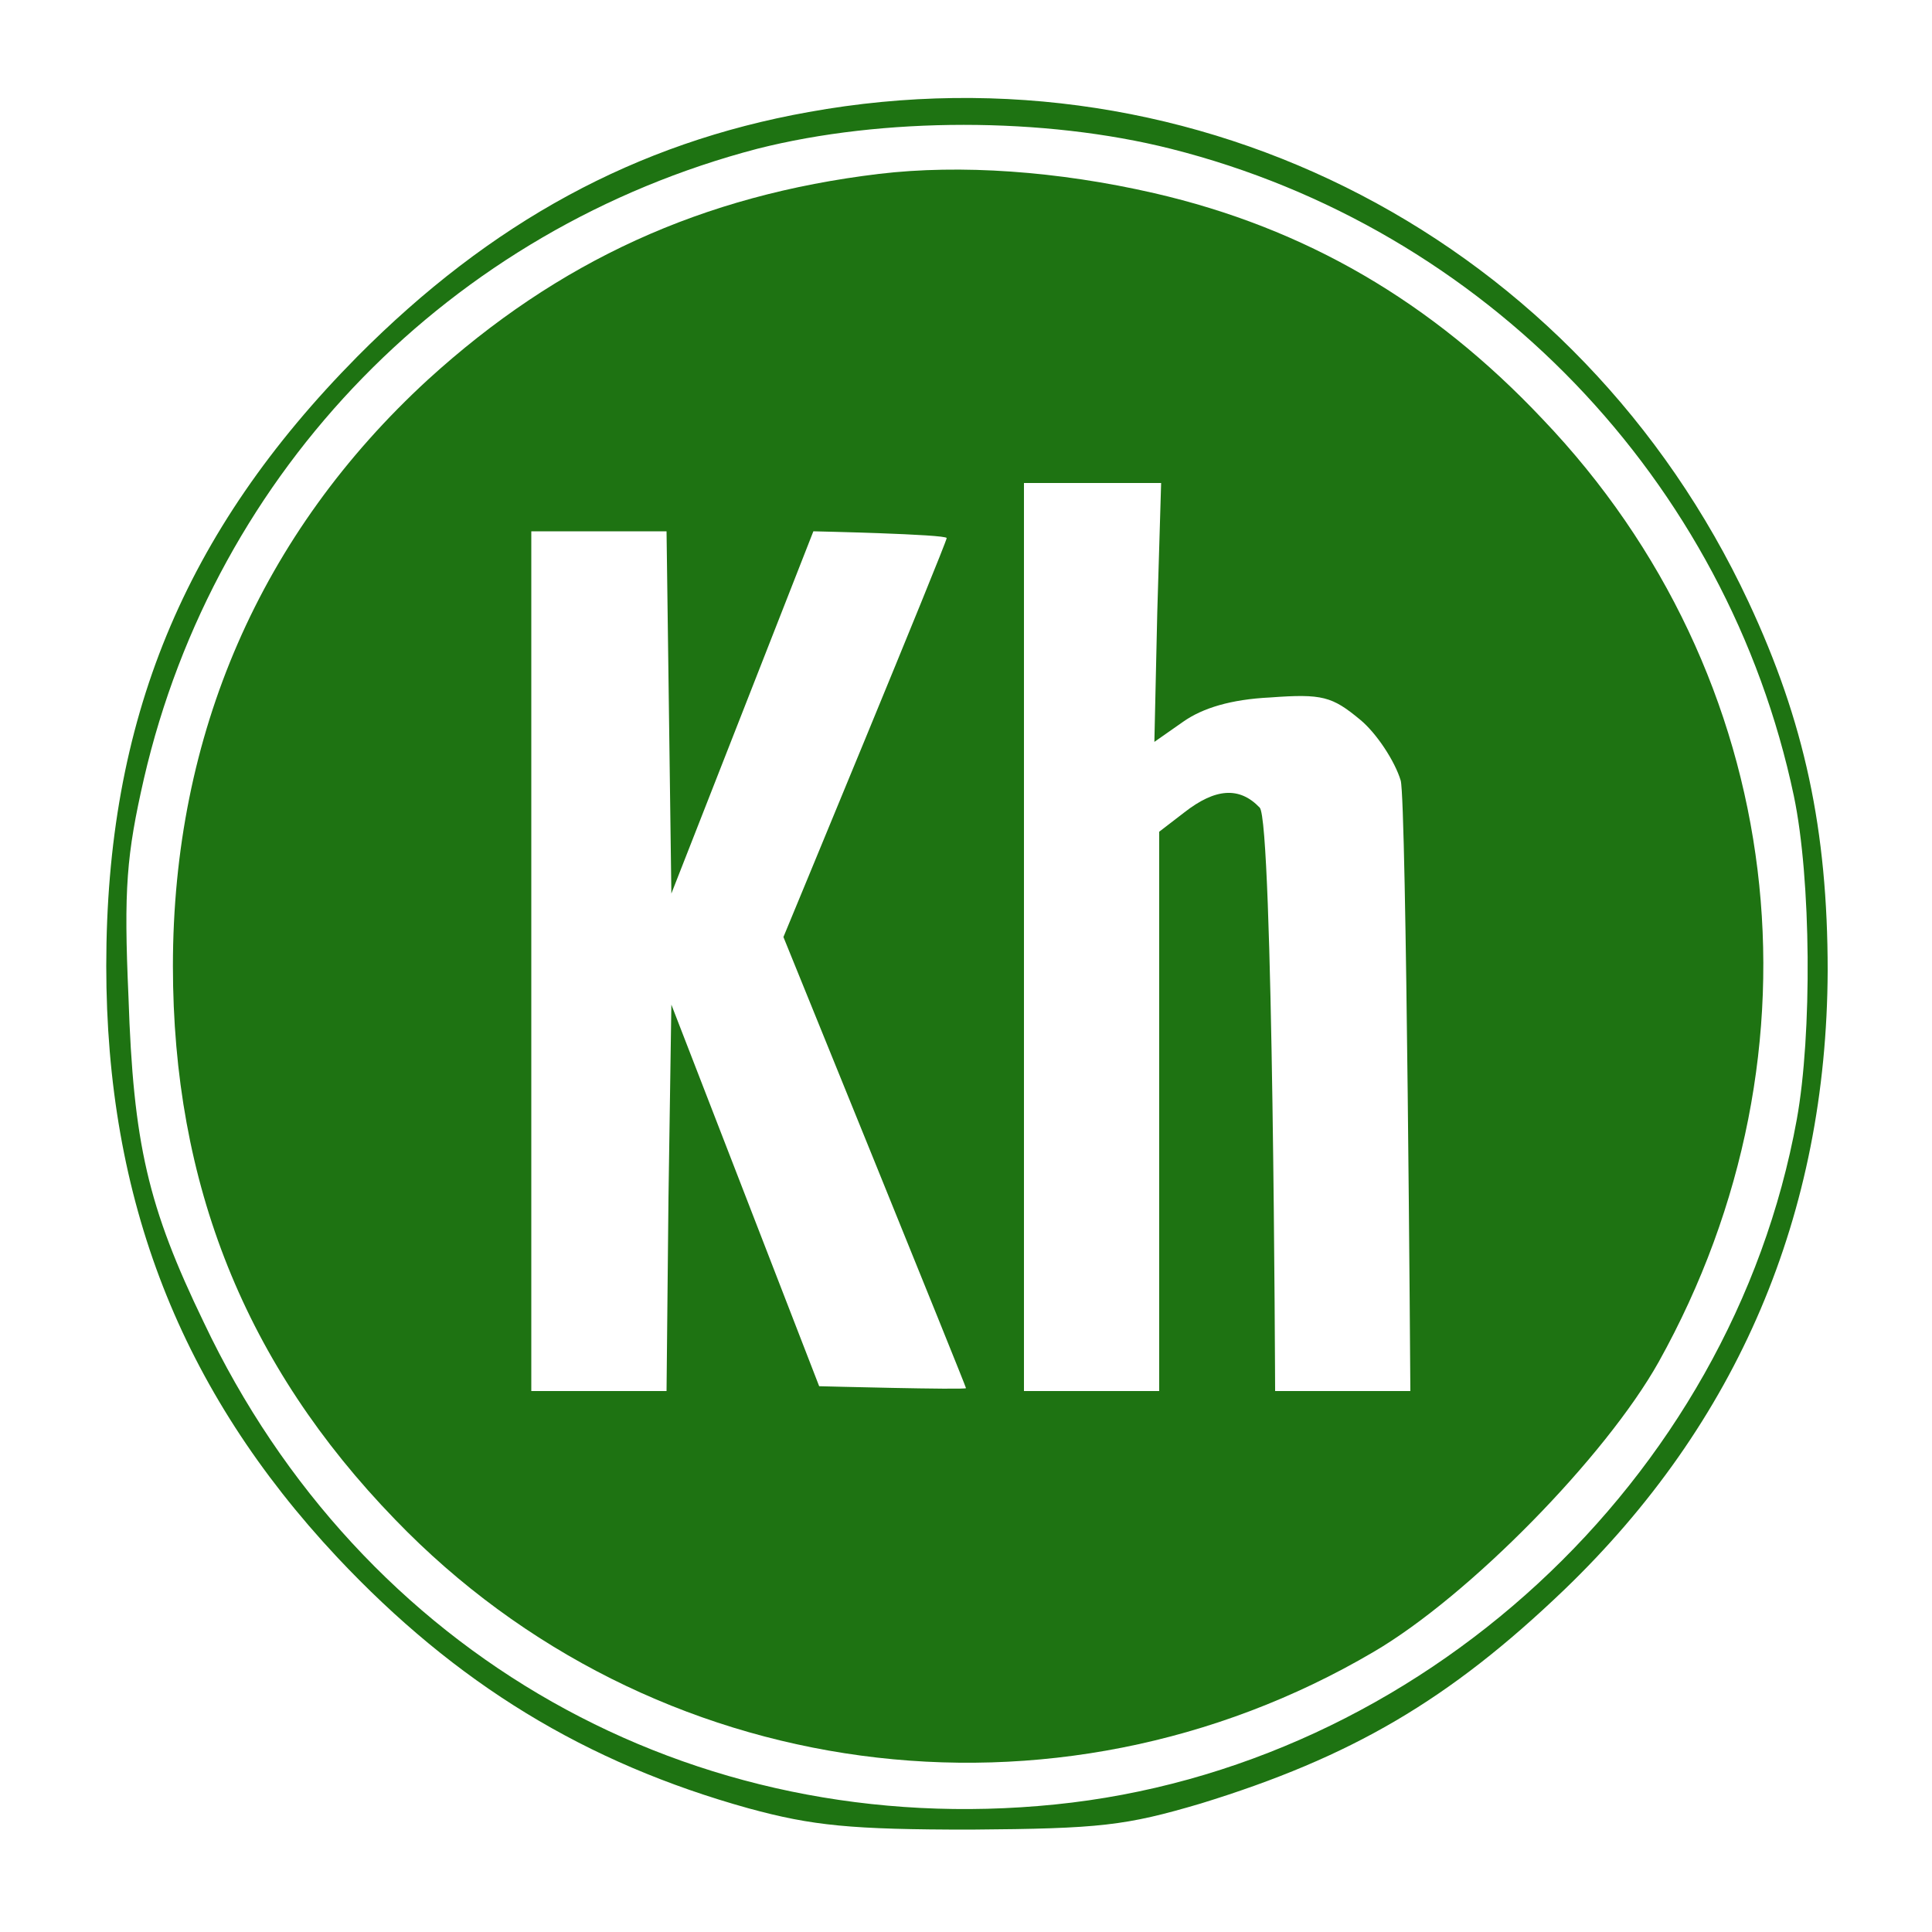 <?xml version="1.0" encoding="utf-8"?>
<svg version="1.0" width="200pt" height="200pt" viewBox="0 0 200 200" preserveAspectRatio="xMidYMid meet" xmlns="http://www.w3.org/2000/svg">
  <g transform="translate(0,200) scale(0.1,-0.1)" fill="#1e7312" stroke="none">
    <path d="M837 1884 c-179 -32 -329 -114 -467 -253 -180 -182 -260 -377 -260 -631 0 -242 77 -439 239 -612 123 -131 257 -213 426 -260 66 -18 106 -22 230 -22 134 1 160 4 238 27 156 48 257 107 376 221 180 173 272 389 273 641 0 146 -24 258 -82 382 -175 374 -570 580 -973 507z m375 -38 c325 -82 576 -343 645 -670 18 -86 19 -247 3 -335 -68 -374 -391 -671 -768 -709 -376 -38 -718 155 -881 499 -58 120 -73 185 -78 337 -5 112 -2 147 16 226 74 320 318 569 635 652 130 33 297 33 428 0z"/>
    <path d="M 910 1820 C 727 1798 578 1730 443 1607 C 270 1448 179 1240 179 1000 C 179 774 254 587 409 427 C 674 152 1092 96 1422 290 C 1521 348 1662 492 1717 590 C 1897 913 1850 1301 1597 1566 C 1482 1688 1351 1764 1195 1800 C 1095 1823 994 1830 910 1820 Z M 1198 1366 L 1195 1232 L 1225 1253 C 1245 1267 1274 1276 1315 1278 C 1369 1282 1379 1279 1408 1255 C 1425 1241 1444 1212 1450 1192 C 1456 1171 1460 560 1460 560 L 1320 560 C 1320 560 1318 1151 1304 1164 C 1283 1186 1258 1184 1226 1159 L 1200 1139 L 1200 560 L 1060 560 L 1060 1500 L 1202 1500 L 1198 1366 Z M 690 1450 L 695 1075 L 842 1450 C 842 1450 980 1447 980 1443 C 980 1438 811 1030 811 1030 C 811 1030 1000 565 1000 563 C 1000 561 848 565 848 565 L 695 960 L 692 760 L 690 560 L 550 560 L 550 1450 L 690 1450 Z"/>
  </g>
</svg>